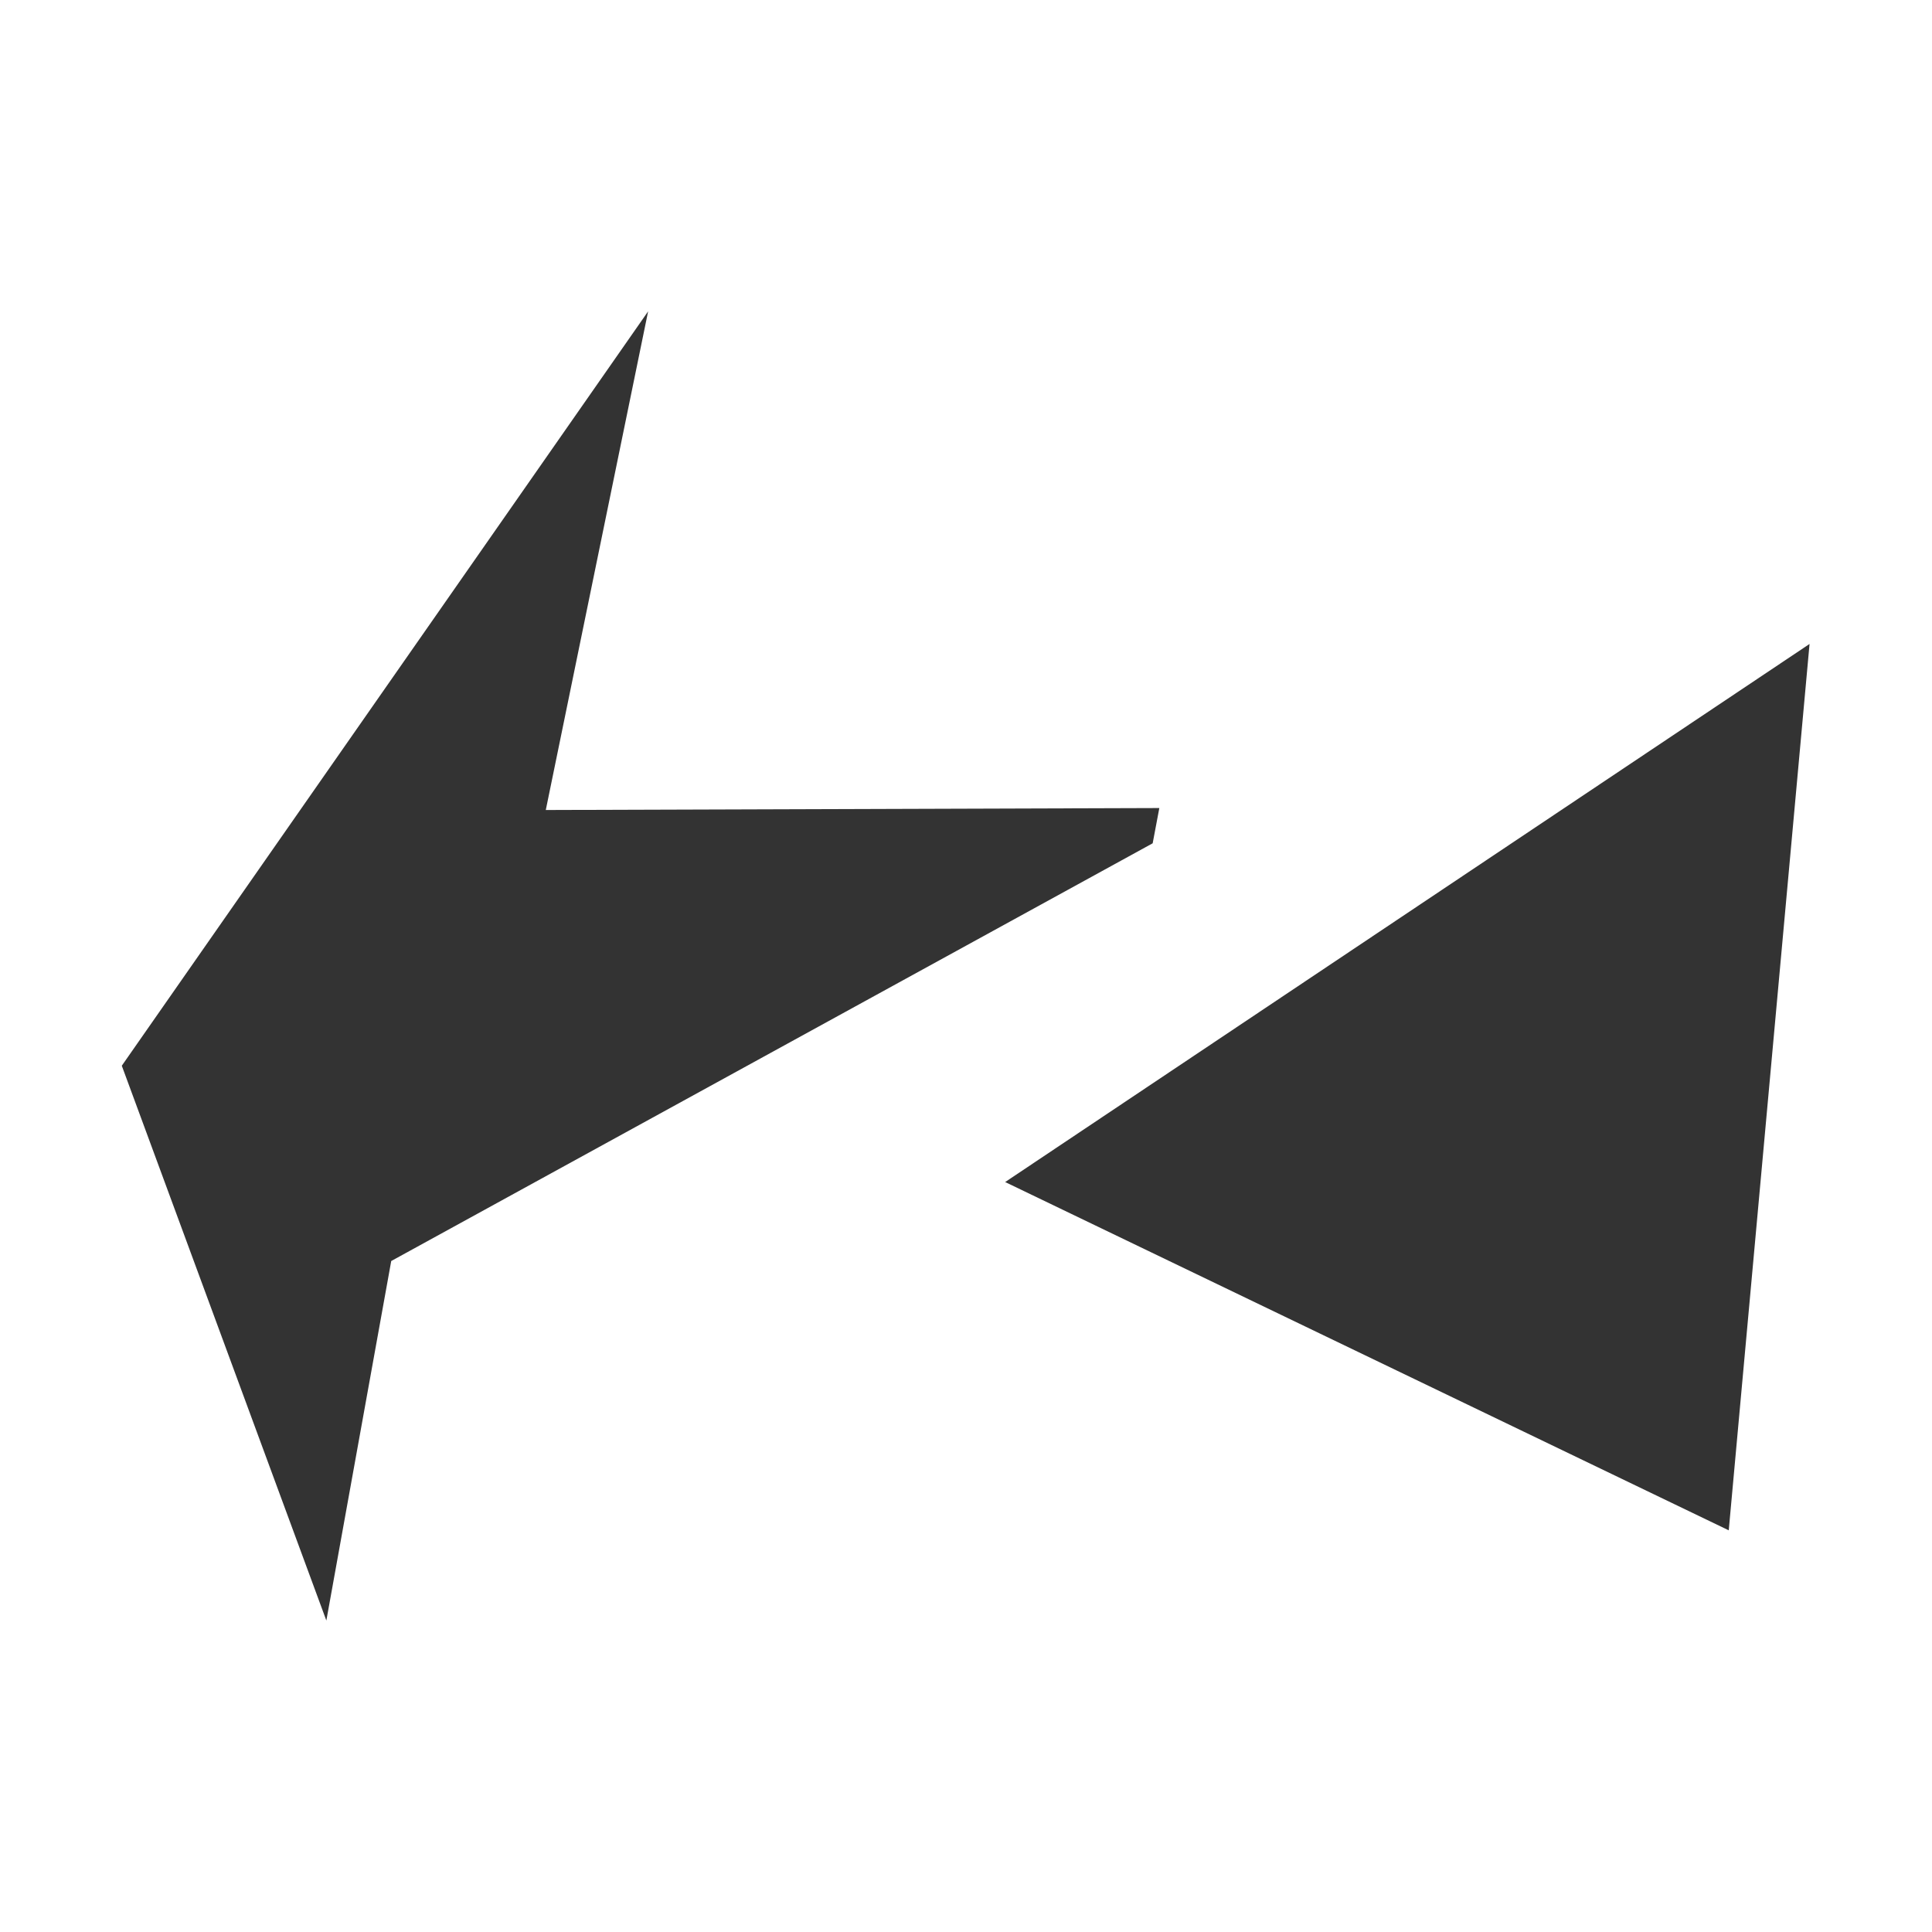 <svg xmlns="http://www.w3.org/2000/svg" viewBox="0 0 148 148"><rect x="0" y="0" width="148" height="148" fill="#333333" stroke="none"/><defs><style>.cls-1{fill:#fff;}</style></defs><title>Asset 2</title><g id="Layer_2" data-name="Layer 2"><g id="Layer_3" data-name="Layer 3"><path class="cls-1" d="M0,0V148H148V0ZM25,124.14,9.33,81.64,49.65,23.85l-7.84,38.2,47-.15-.51,2.7-58.33,32Zm107.43-6.91L77,90.55l61.62-41.22Z"/></g></g></svg>